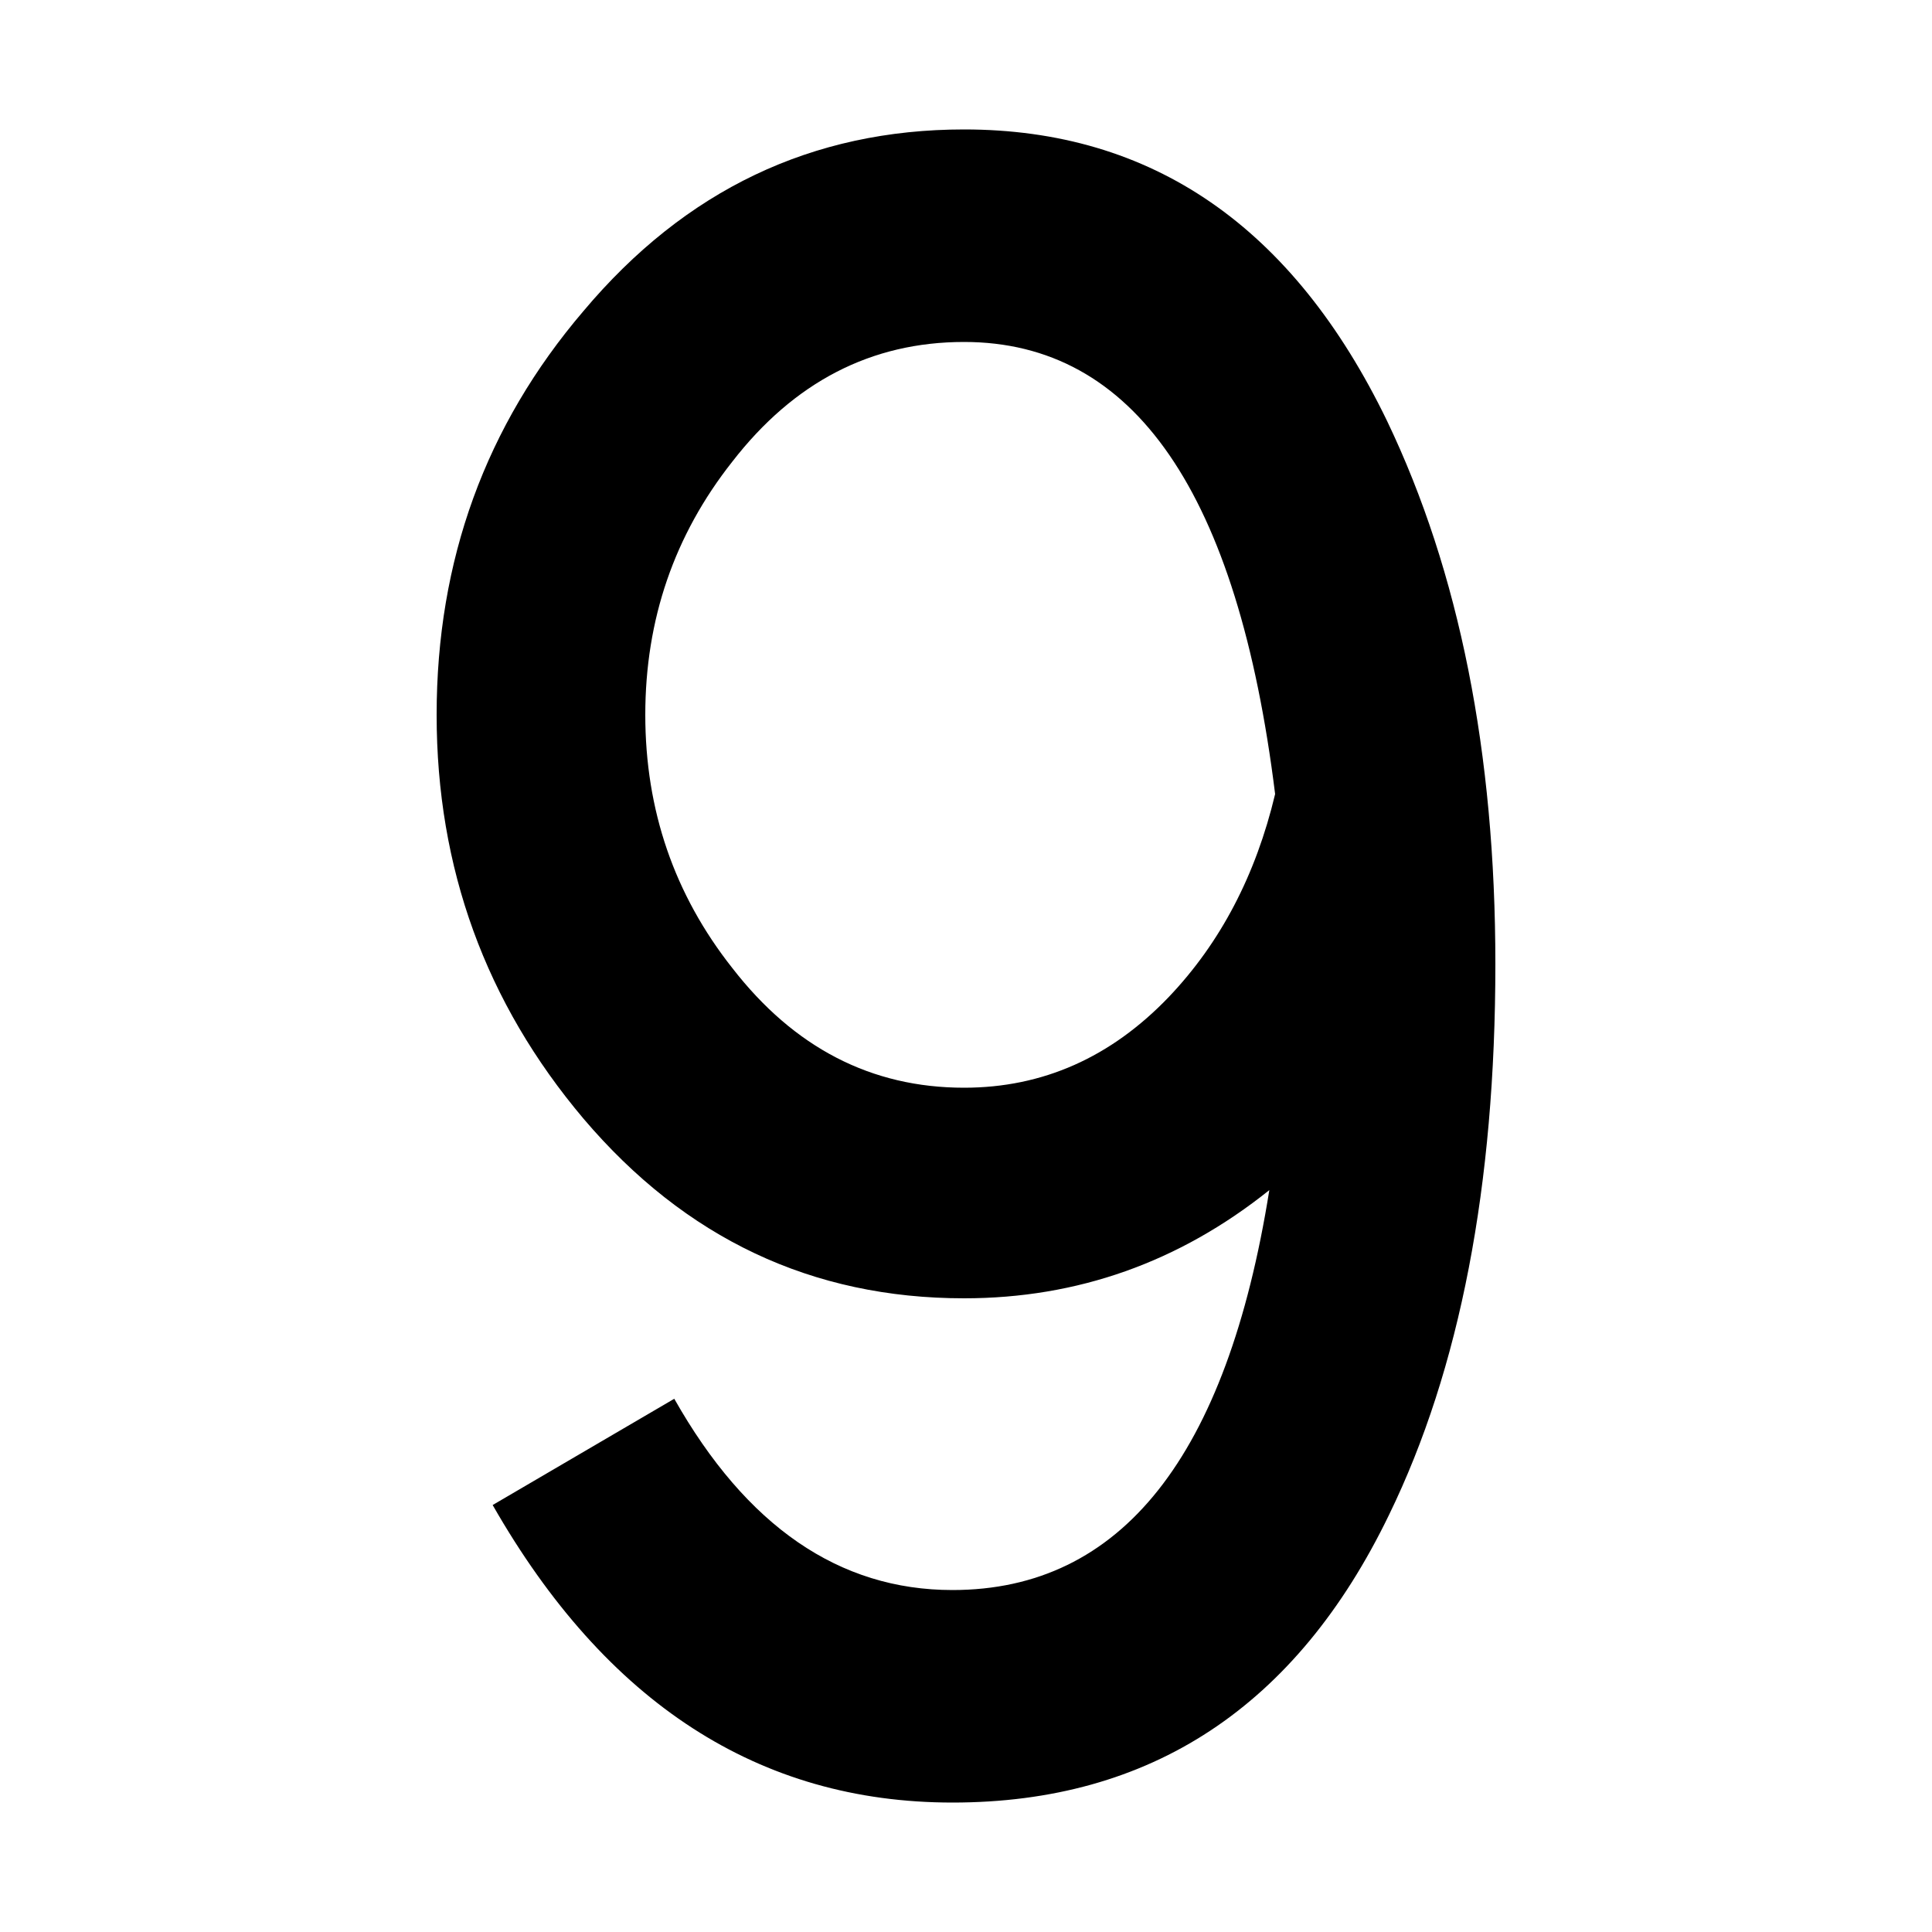 <?xml version="1.0" encoding="UTF-8" standalone="no"?>
<!-- Created with Inkscape (http://www.inkscape.org/) -->

<svg
   width="512"
   height="512"
   viewBox="0 0 512 512"
   version="1.1"
   id="svg5"
   sodipodi:docname="Nine.svg"
   inkscape:version="1.2.1 (9c6d41e4, 2022-07-14)"
   xmlns:inkscape="http://www.inkscape.org/namespaces/inkscape"
   xmlns:sodipodi="http://sodipodi.sourceforge.net/DTD/sodipodi-0.dtd"
   xmlns="http://www.w3.org/2000/svg"
   xmlns:svg="http://www.w3.org/2000/svg">
  <sodipodi:namedview
     id="namedview7"
     pagecolor="#ffffff"
     bordercolor="#000000"
     borderopacity="0.25"
     inkscape:showpageshadow="2"
     inkscape:pageopacity="0.0"
     inkscape:pagecheckerboard="0"
     inkscape:deskcolor="#d1d1d1"
     inkscape:document-units="px"
     showgrid="false"
     showguides="false"
     inkscape:zoom="0.65186406"
     inkscape:cx="-142.66778"
     inkscape:cy="169.51387"
     inkscape:window-width="1309"
     inkscape:window-height="799"
     inkscape:window-x="69"
     inkscape:window-y="25"
     inkscape:window-maximized="0"
     inkscape:current-layer="svg5">
    <inkscape:grid
       type="xygrid"
       id="grid400" />
    <sodipodi:guide
       position="256,256"
       orientation="0,-1"
       id="guide414"
       inkscape:locked="false" />
    <sodipodi:guide
       position="256,256"
       orientation="1,0"
       id="guide416"
       inkscape:locked="false" />
  </sodipodi:namedview>
  <defs
     id="defs2" />
  <path
     d="m 336.384,315.392 q -35.84,28.672 -80.896,28.672 -60.416,0 -100.864,-47.616 -38.912,-46.08 -38.912,-107.008 0,-61.44 38.912,-107.008 40.448,-48.128 100.864,-48.128 74.752,0 112.128,77.312 28.672,59.904 28.672,143.872 0,88.064 -28.16,145.92 -36.864,76.288 -115.712,76.288 -76.8,0 -121.856,-78.848 l 48.128,-28.16 q 28.672,50.688 73.728,50.688 67.072,0 83.968,-105.984 z M 255.488,90.624 q -36.864,0 -61.44,31.744 -23.04,29.184 -23.04,67.072 0,37.888 23.04,67.072 24.576,31.744 61.44,31.744 31.232,0 54.272,-24.064 20.48,-21.504 28.16,-53.76 Q 323.072,90.624 255.488,90.624 Z"
     id="path535"
     inkscape:label="Nine"
     style="font-size:512px;font-family:'Card Characters';-inkscape-font-specification:'Card Characters, Normal';stroke-width:38.831" />
</svg>
